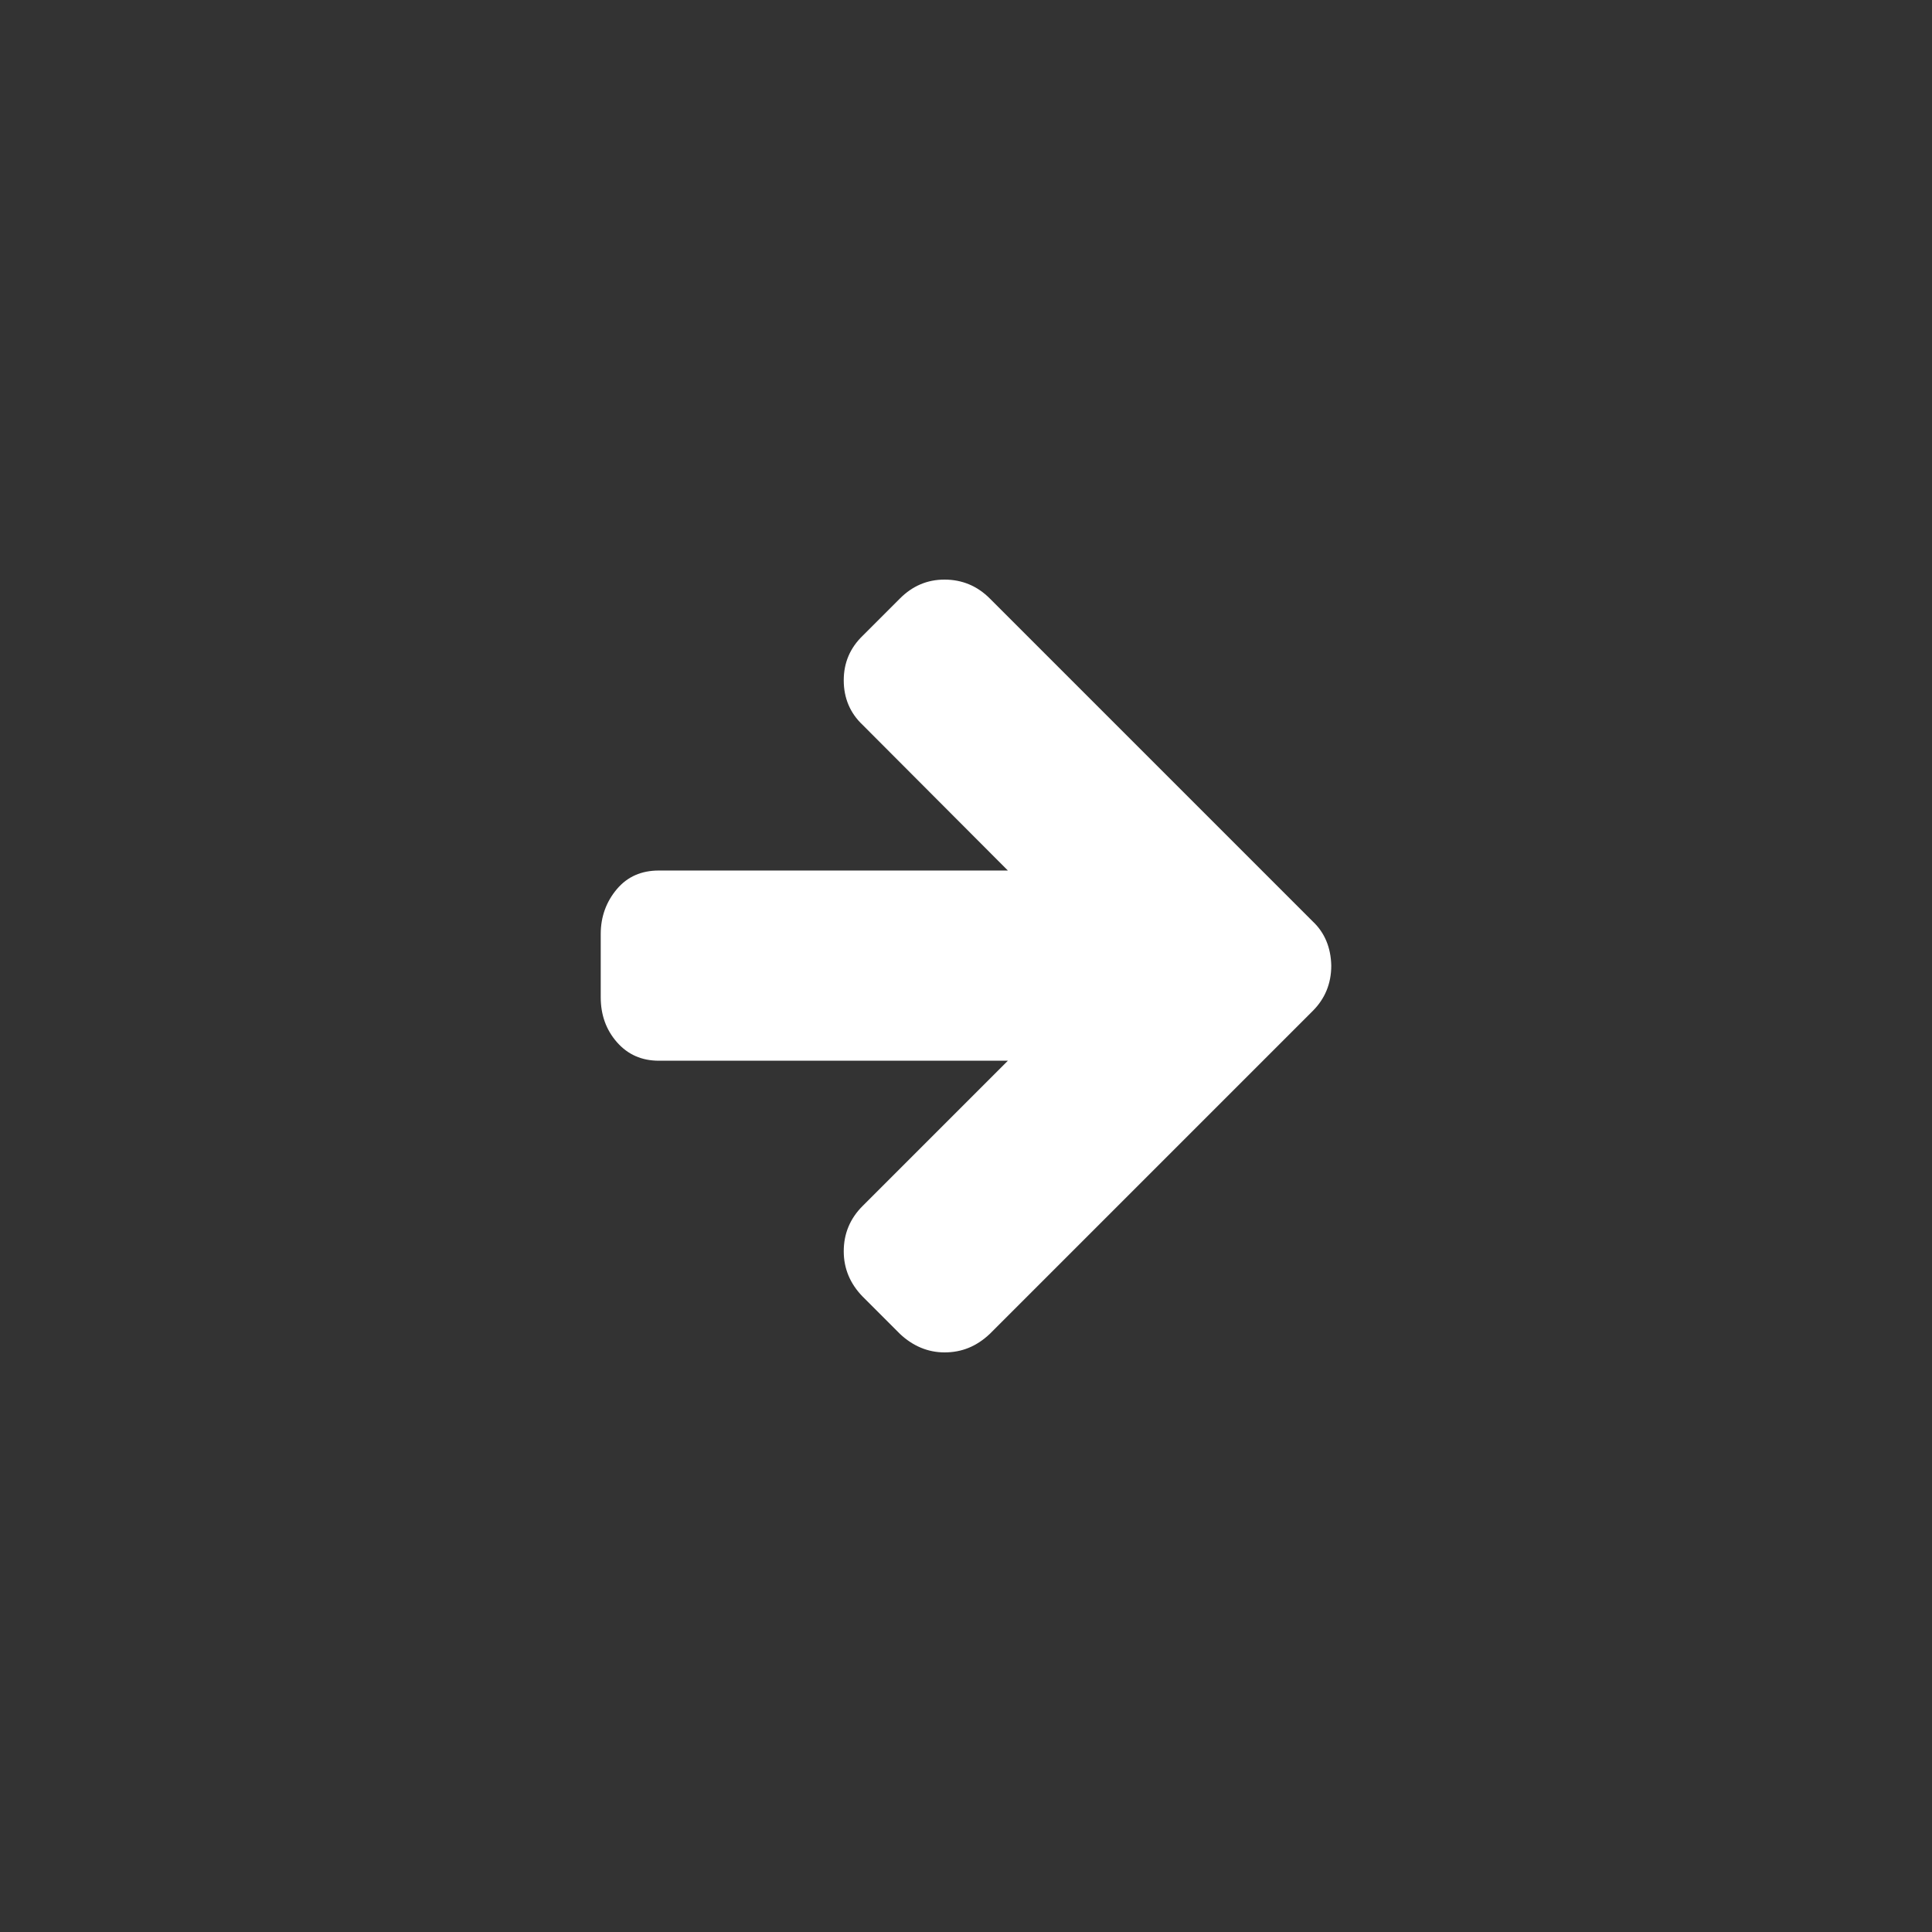 <?xml version="1.0" encoding="utf-8"?>
<!-- Generator: Adobe Illustrator 22.0.1, SVG Export Plug-In . SVG Version: 6.00 Build 0)  -->
<svg version="1.1" id="Capa_1" xmlns="http://www.w3.org/2000/svg" xmlns:xlink="http://www.w3.org/1999/xlink" x="0px" y="0px"
	 viewBox="0 0 512 512" style="enable-background:new 0 0 512 512;" xml:space="preserve">
<rect x="0" y="0" width="512" height="512" fill="#333333" stroke="none"/>
<style type="text/css">
	.st0{fill:#FFFFFF;}
</style>
<g>
	<path class="st0" d="M347.9,244.2l-85.6-85.6c-3.3-3.3-7.3-5-12-5c-4.6,0-8.5,1.7-11.8,5l-9.9,9.9c-3.3,3.2-5,7.1-5,11.8
		c0,4.7,1.7,8.7,5,11.8l38.5,38.6h-92.5c-4.6,0-8.3,1.6-11.1,4.9s-4.3,7.3-4.3,11.9v16.8c0,4.6,1.4,8.6,4.3,11.9s6.6,4.9,11.1,4.9
		h92.5l-38.5,38.5c-3.3,3.3-5,7.3-5,12c0,4.6,1.7,8.6,5,12l9.9,9.9c3.4,3.2,7.4,4.9,11.8,4.9c4.6,0,8.5-1.6,12-4.9l85.6-85.6
		c3.2-3.2,4.9-7.2,4.9-12C352.7,251.2,351.1,247.2,347.9,244.2z"/>
</g>
</svg>
